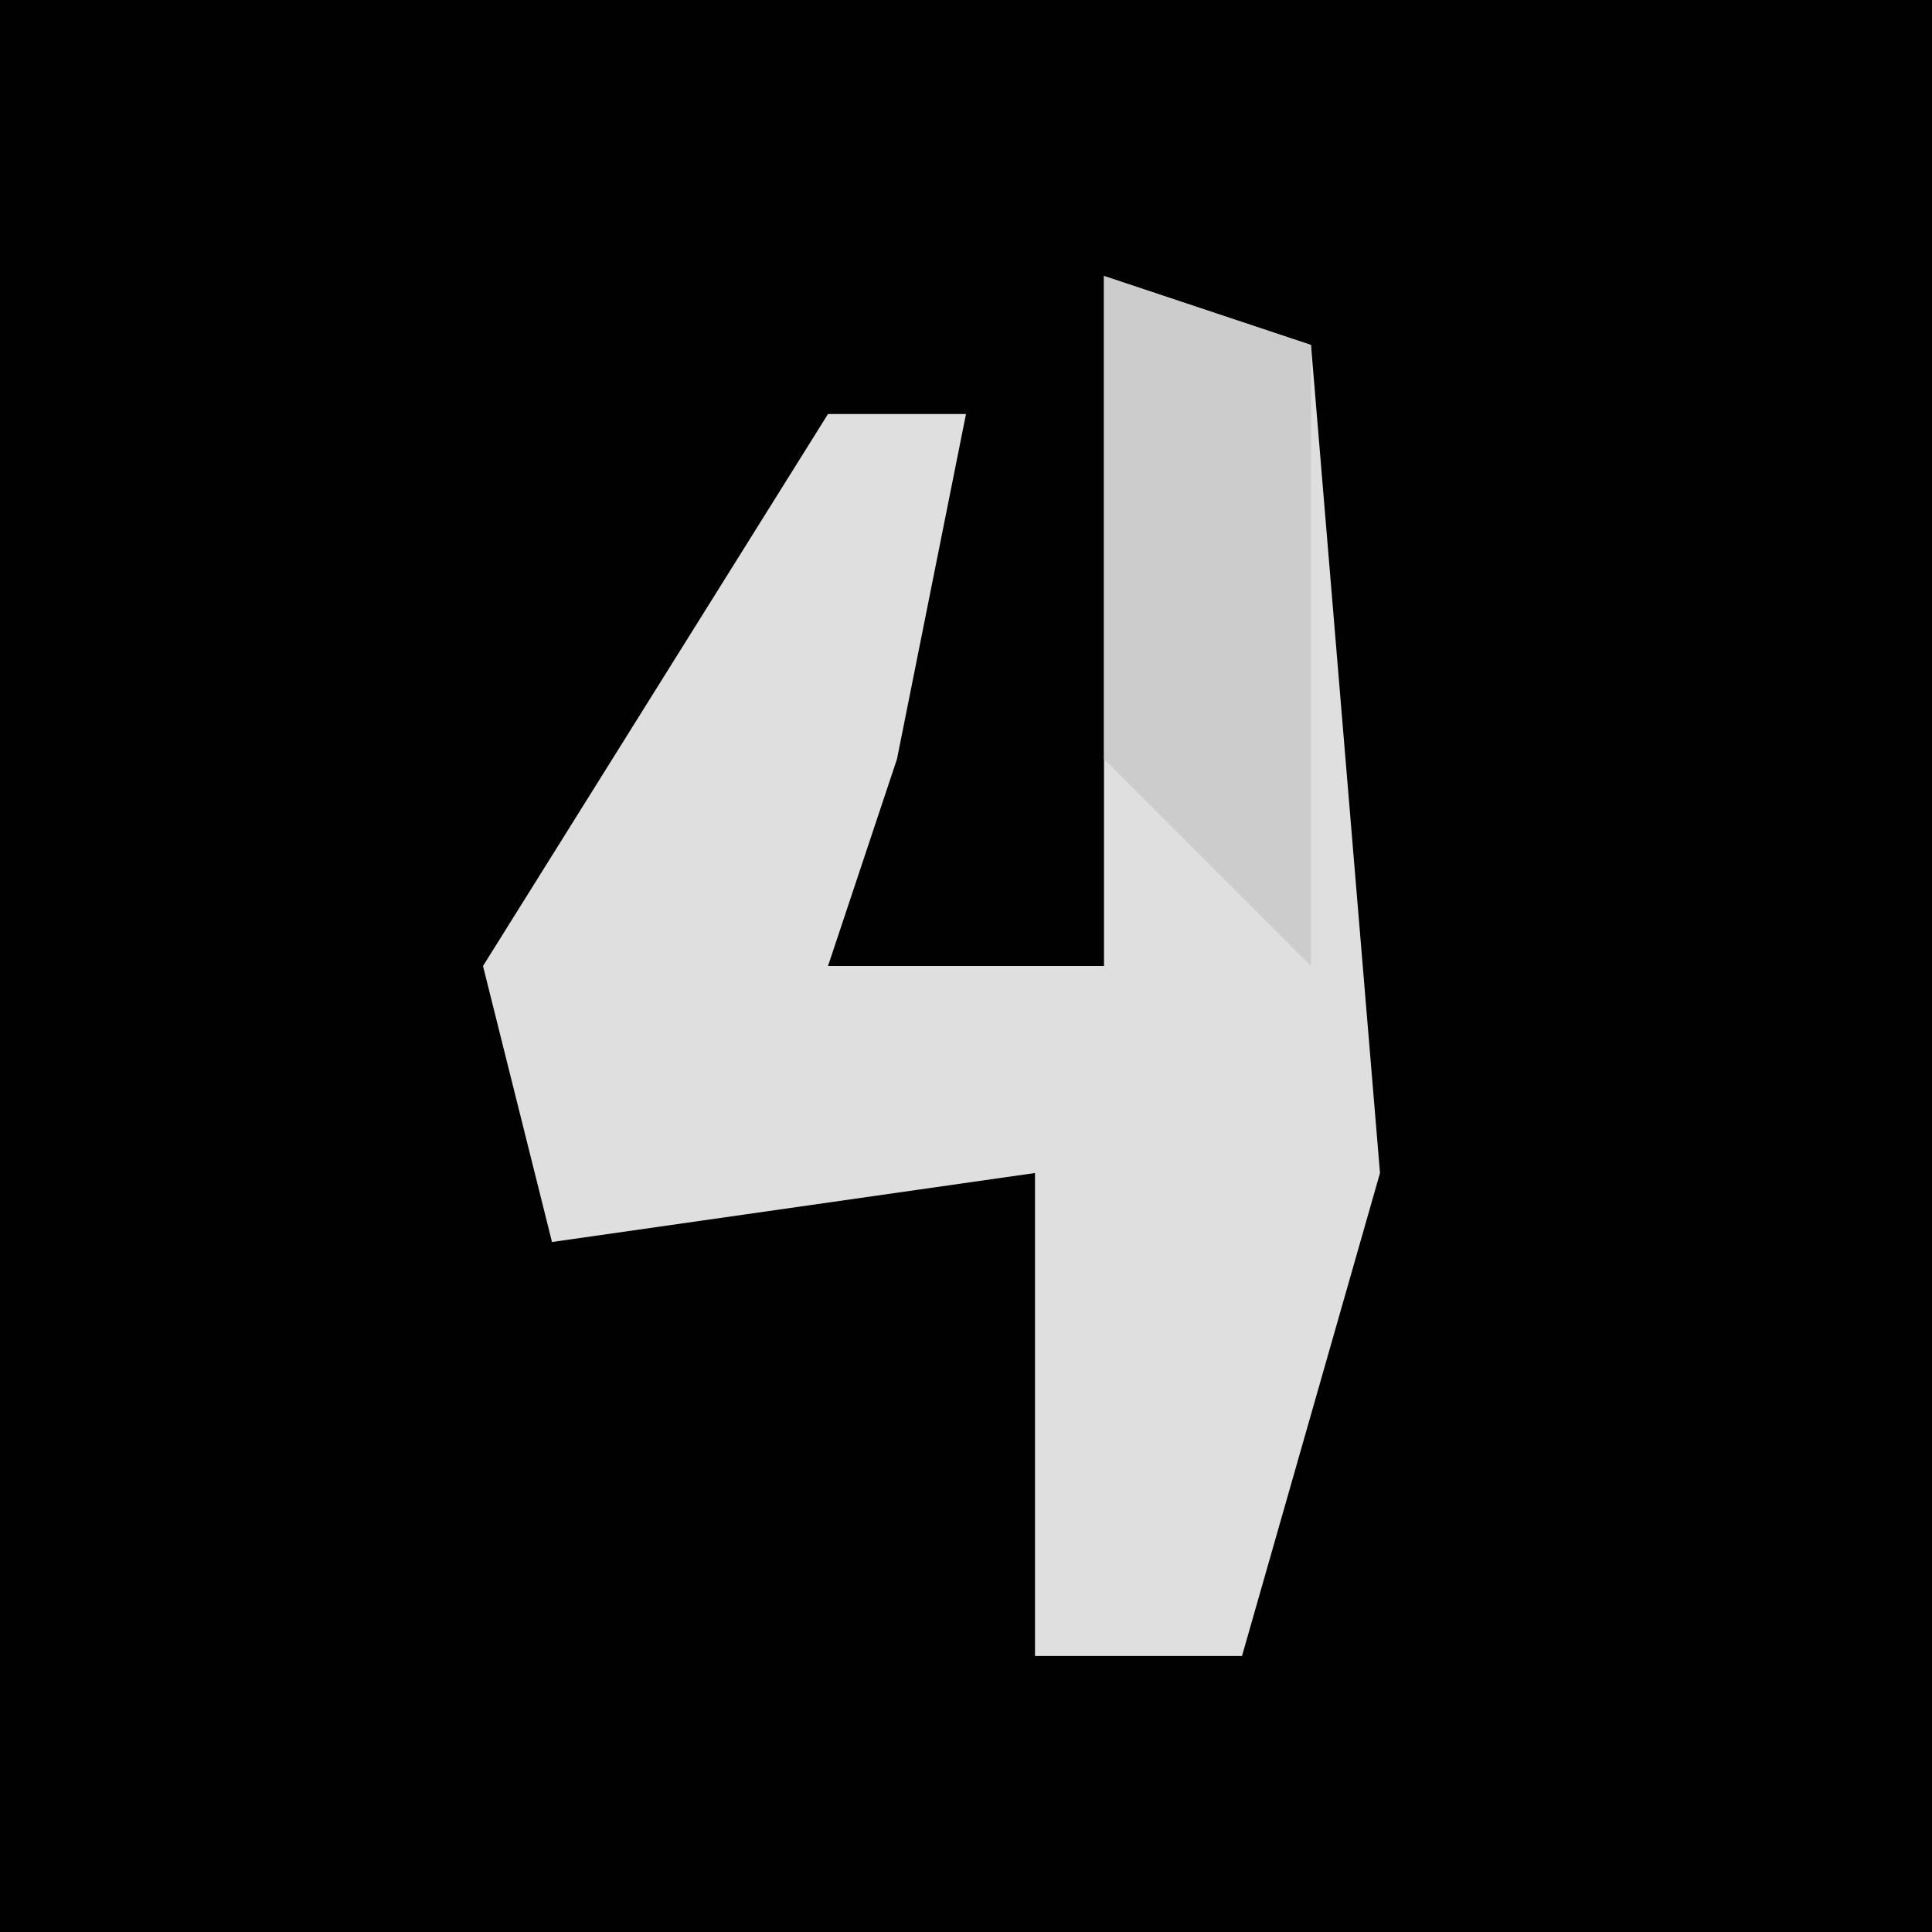 <?xml version="1.0" encoding="UTF-8"?>
<svg version="1.1" xmlns="http://www.w3.org/2000/svg" width="28" height="28">
<path d="M0,0 L28,0 L28,28 L0,28 Z " fill="#010101" transform="translate(0,0)"/>
<path d="M0,0 L3,1 L4,13 L2,20 L-1,20 L-1,13 L-8,14 L-9,10 L-4,2 L-2,2 L-3,7 L-4,10 L0,10 Z " fill="#DFDFDF" transform="translate(16,4)"/>
<path d="M0,0 L3,1 L3,10 L0,7 Z " fill="#CCCCCC" transform="translate(16,4)"/>
</svg>
